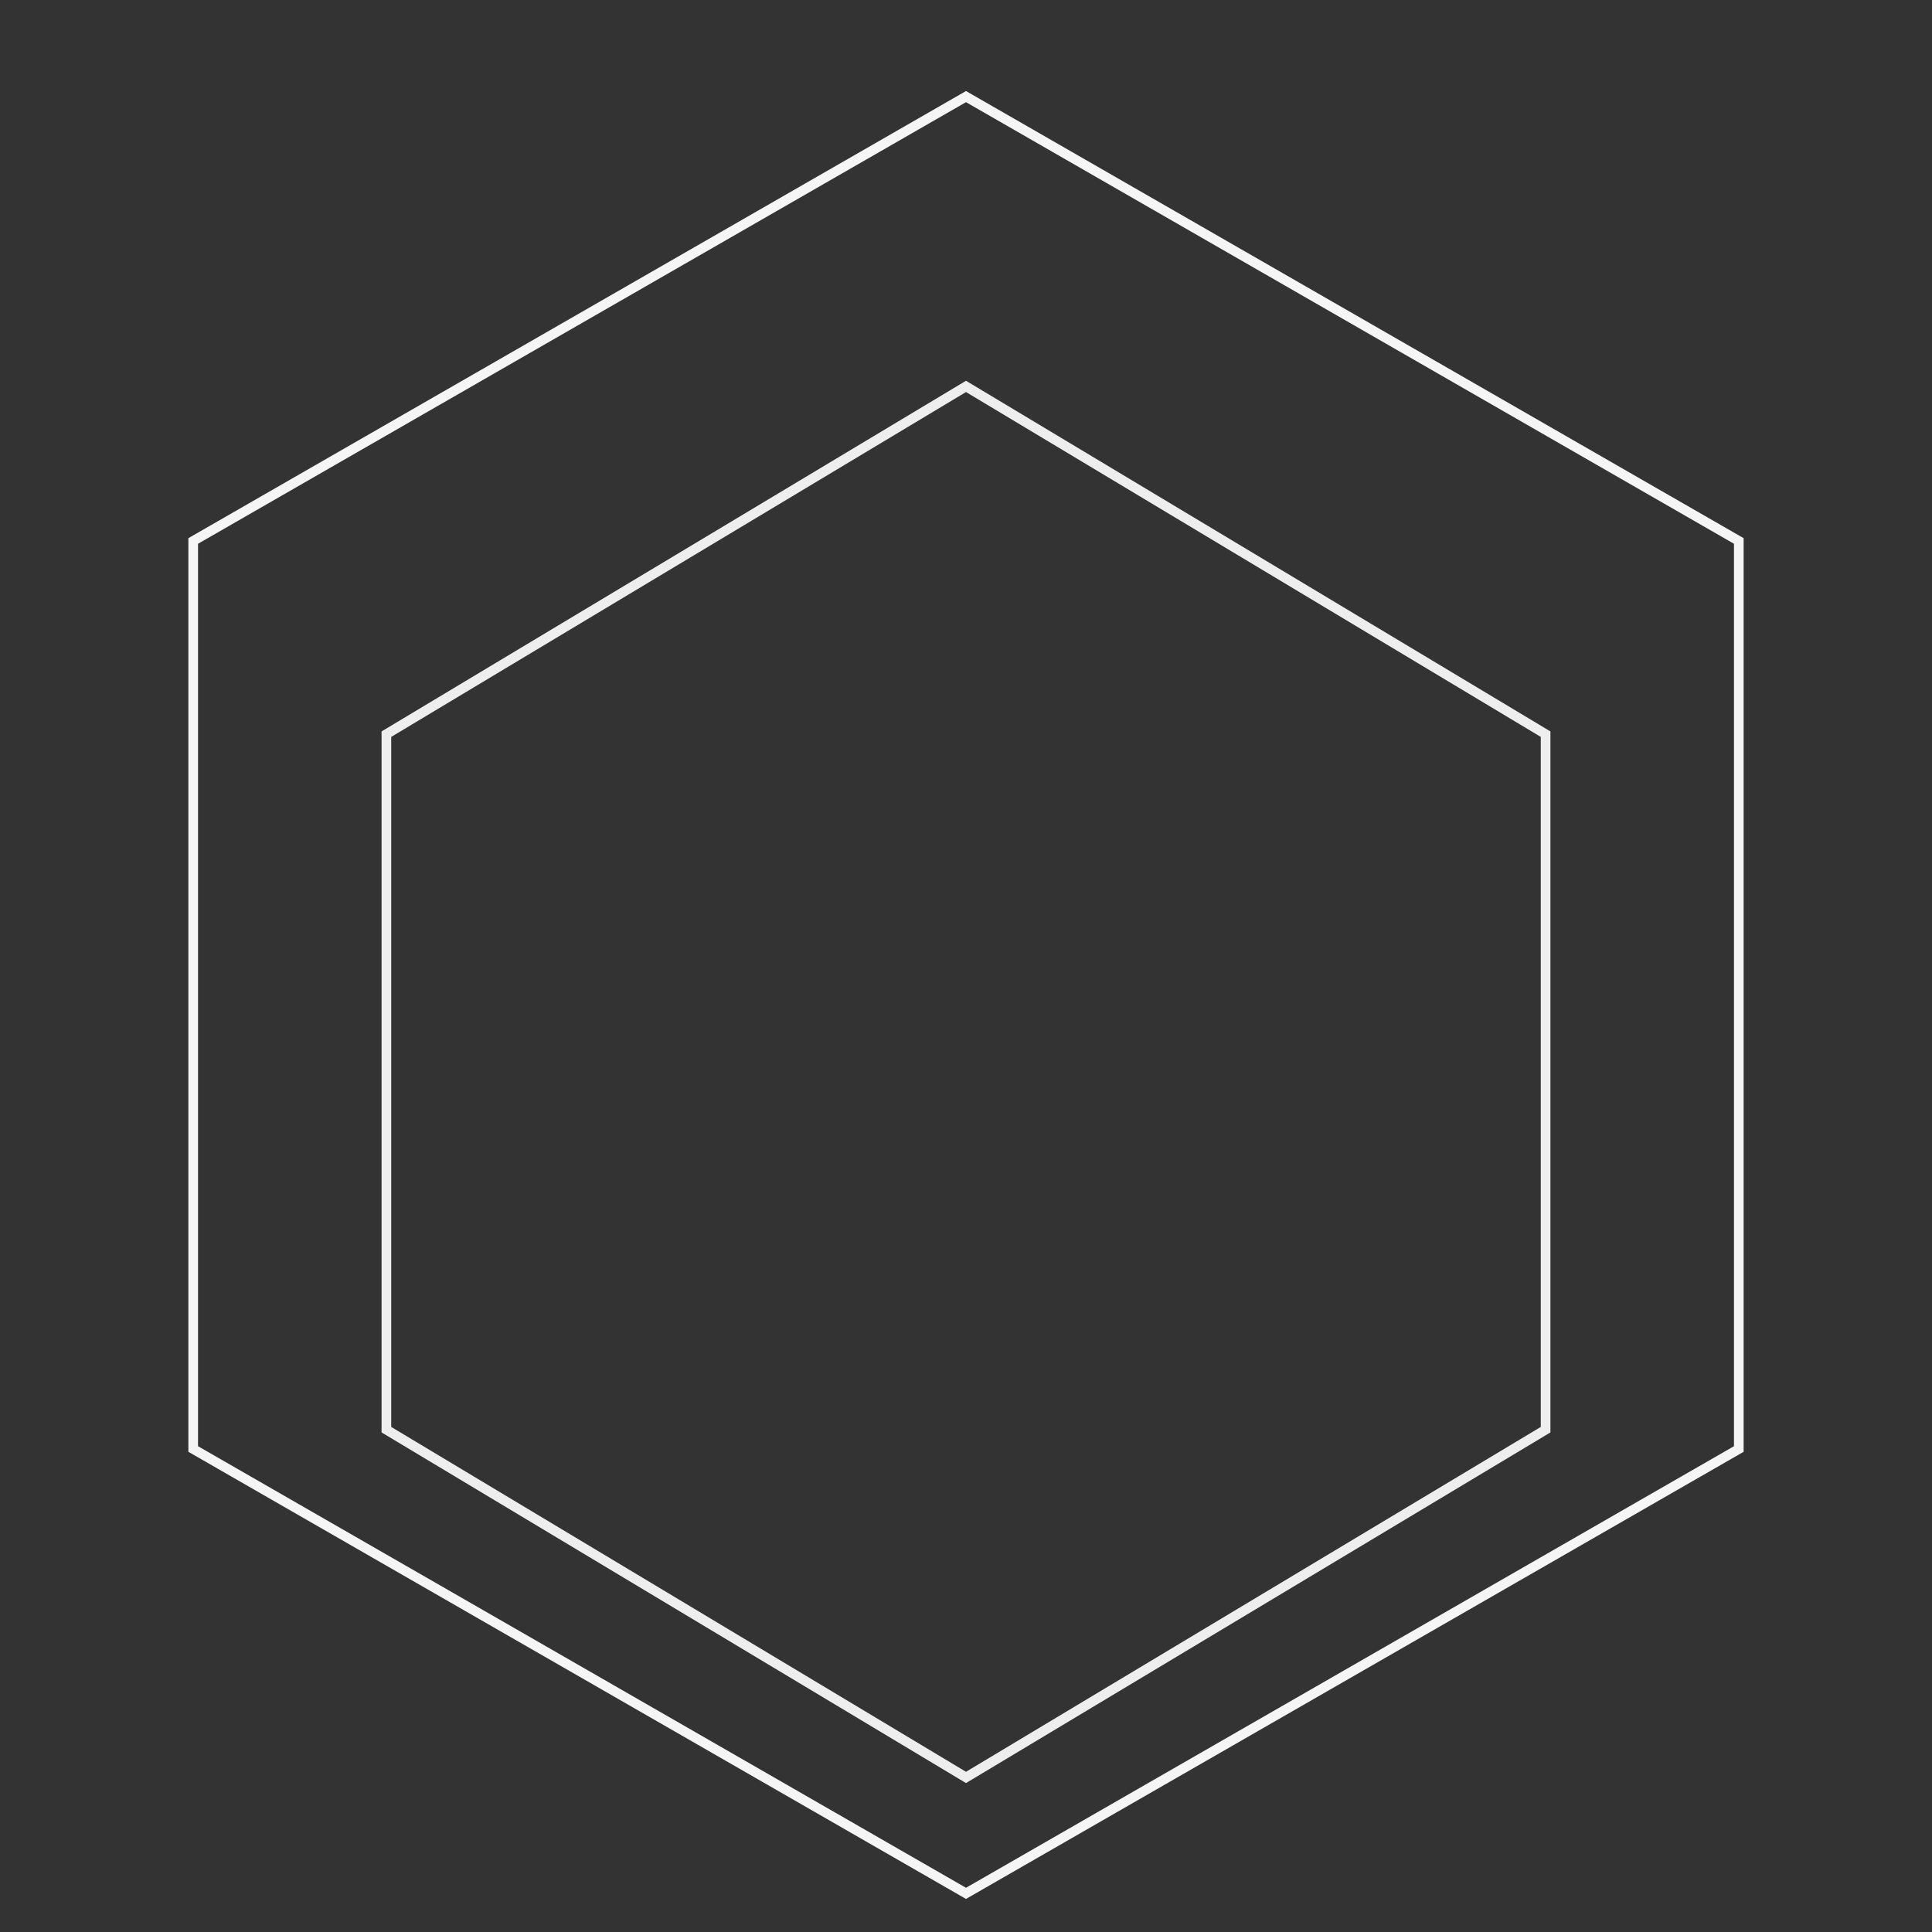 <?xml version="1.0" encoding="UTF-8"?>
<svg width="100" height="100" viewBox="0 0 100 100" fill="none" xmlns="http://www.w3.org/2000/svg">
  <rect x="0" y="0" width="100" height="100" fill="#333333" stroke="none"/>
  <path d="M0 0H100V100H0V0Z" fill="none"/>
  <path d="M50 20L80 38V74L50 92L20 74V38L50 20Z" stroke="#EEEEEE" stroke-width="0.5"/>
  <path d="M50 5L90 28V75L50 98L10 75V28L50 5Z" stroke="#F5F5F5" stroke-width="0.5"/>
</svg>